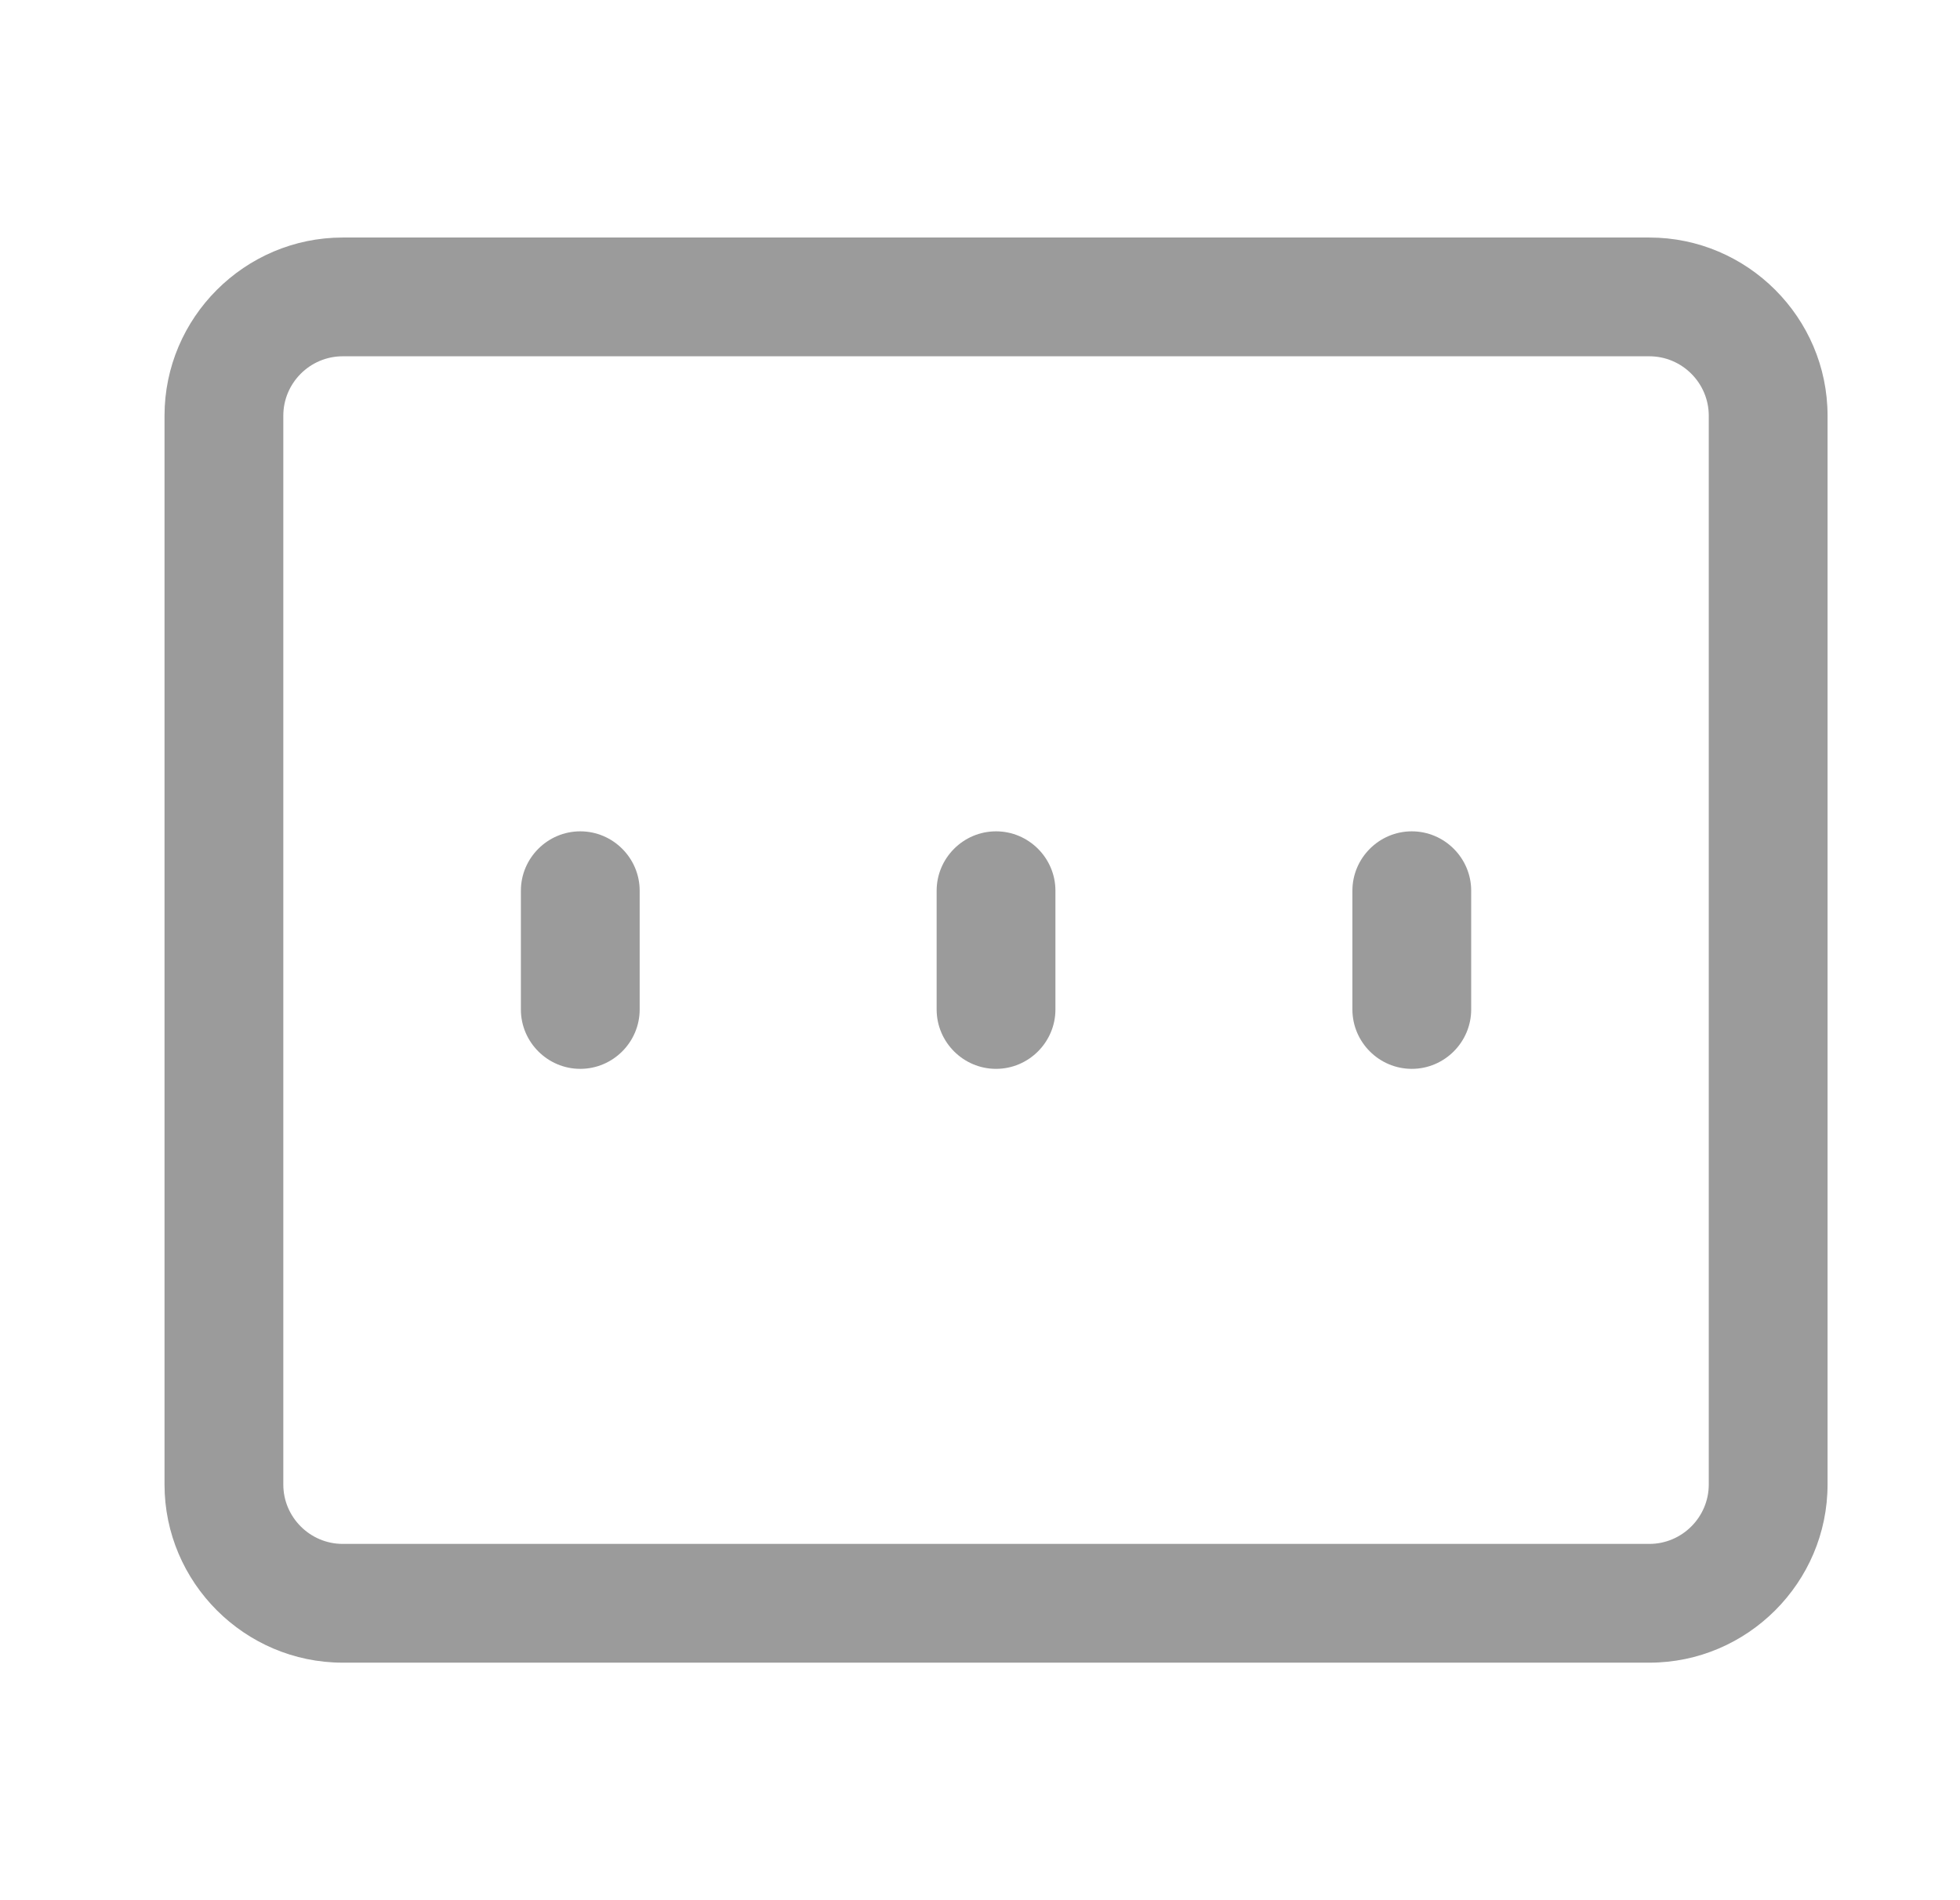 <svg width="33" height="32" viewBox="0 0 33 32" fill="none" xmlns="http://www.w3.org/2000/svg">
<g id="Frame">
<path id="Vector" d="M27.77 28H5.77C4.12 28 2.77 26.65 2.77 25V7C2.77 5.35 4.12 4 5.77 4H27.77C29.42 4 30.77 5.35 30.77 7V25C30.77 26.65 29.42 28 27.77 28ZM5.77 6C5.22 6 4.77 6.45 4.77 7V25C4.77 25.55 5.22 26 5.77 26H27.77C28.32 26 28.77 25.55 28.77 25V7C28.77 6.45 28.32 6 27.77 6H5.77ZM9.77 18C9.22 18 8.77 17.55 8.77 17V15C8.77 14.45 9.22 14 9.77 14C10.32 14 10.77 14.45 10.77 15V17C10.77 17.55 10.32 18 9.77 18ZM16.77 18C16.22 18 15.77 17.55 15.77 17V15C15.77 14.45 16.22 14 16.77 14C17.32 14 17.77 14.45 17.77 15V17C17.77 17.55 17.32 18 16.77 18ZM23.77 18C23.22 18 22.77 17.55 22.77 17V15C22.77 14.45 23.22 14 23.77 14C24.32 14 24.77 14.45 24.77 15V17C24.77 17.55 24.32 18 23.77 18Z" fill="#9B9B9B"/>
</g>
</svg>
